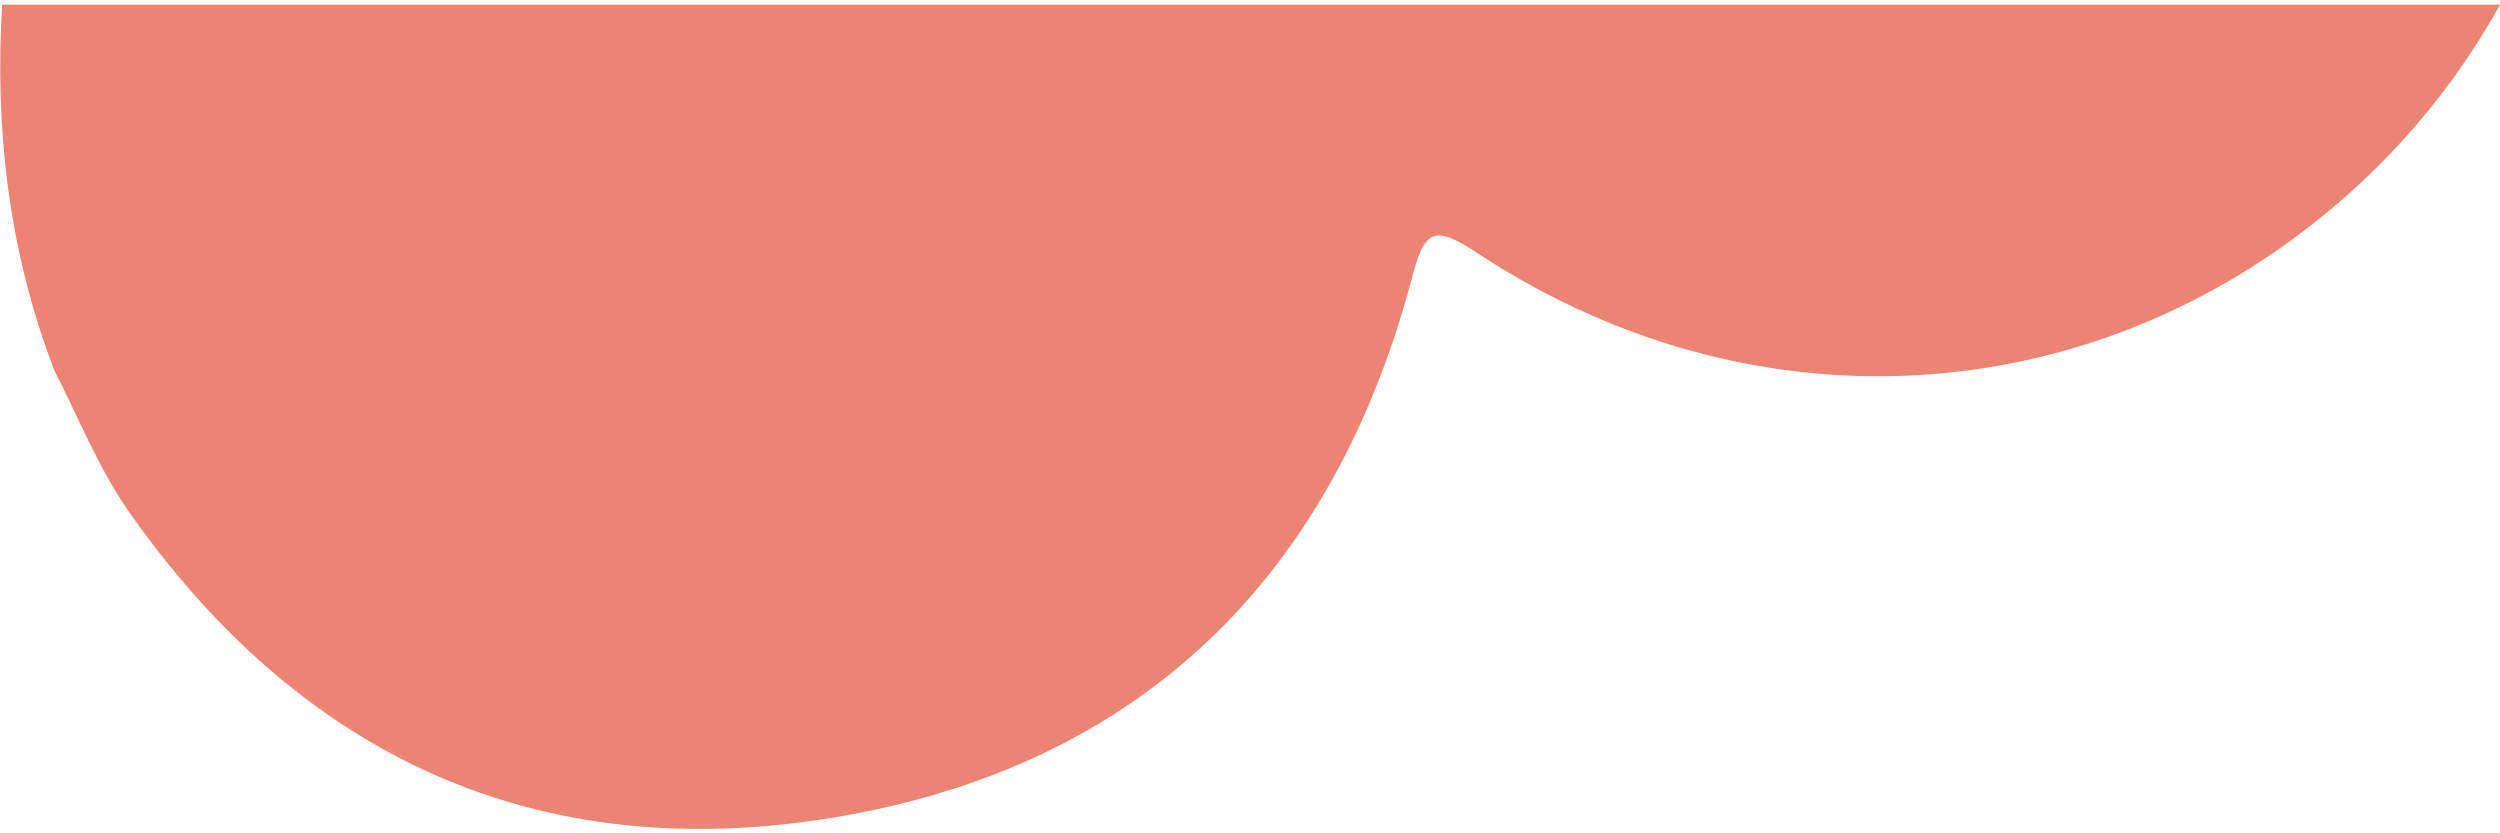 <?xml version="1.0" encoding="UTF-8"?>
<!DOCTYPE svg PUBLIC "-//W3C//DTD SVG 1.1//EN" "http://www.w3.org/Graphics/SVG/1.1/DTD/svg11.dtd">
<!-- Creator: CorelDRAW 2021.5 -->
<svg xmlns="http://www.w3.org/2000/svg" xml:space="preserve" width="135px" height="45px" version="1.1" style="shape-rendering:geometricPrecision; text-rendering:geometricPrecision; image-rendering:optimizeQuality; fill-rule:evenodd; clip-rule:evenodd"
viewBox="0 0 24.03 7.92"
 xmlns:xlink="http://www.w3.org/1999/xlink"
 xmlns:xodm="http://www.corel.com/coreldraw/odm/2003">
 <defs>
  <style type="text/css">
   <![CDATA[
    .fil0 {fill:#ed8373;fill-rule:nonzero}
   ]]>
  </style>
 </defs>
 <g id="Layer_x0020_1">
  <path class="fil0" d="M0.02 0l24.01 0c-0.31,0.56 -0.7,1.08 -1.17,1.55 -2.35,2.33 -5.83,2.69 -8.64,0.85 -0.45,-0.3 -0.53,-0.24 -0.66,0.27 -0.77,2.85 -2.61,4.65 -5.53,5.14 -2.87,0.48 -5.15,-0.59 -6.8,-2.95 -0.29,-0.42 -0.48,-0.9 -0.71,-1.35 -0.44,-1.15 -0.57,-2.32 -0.5,-3.51z"/>
 </g>
</svg>
